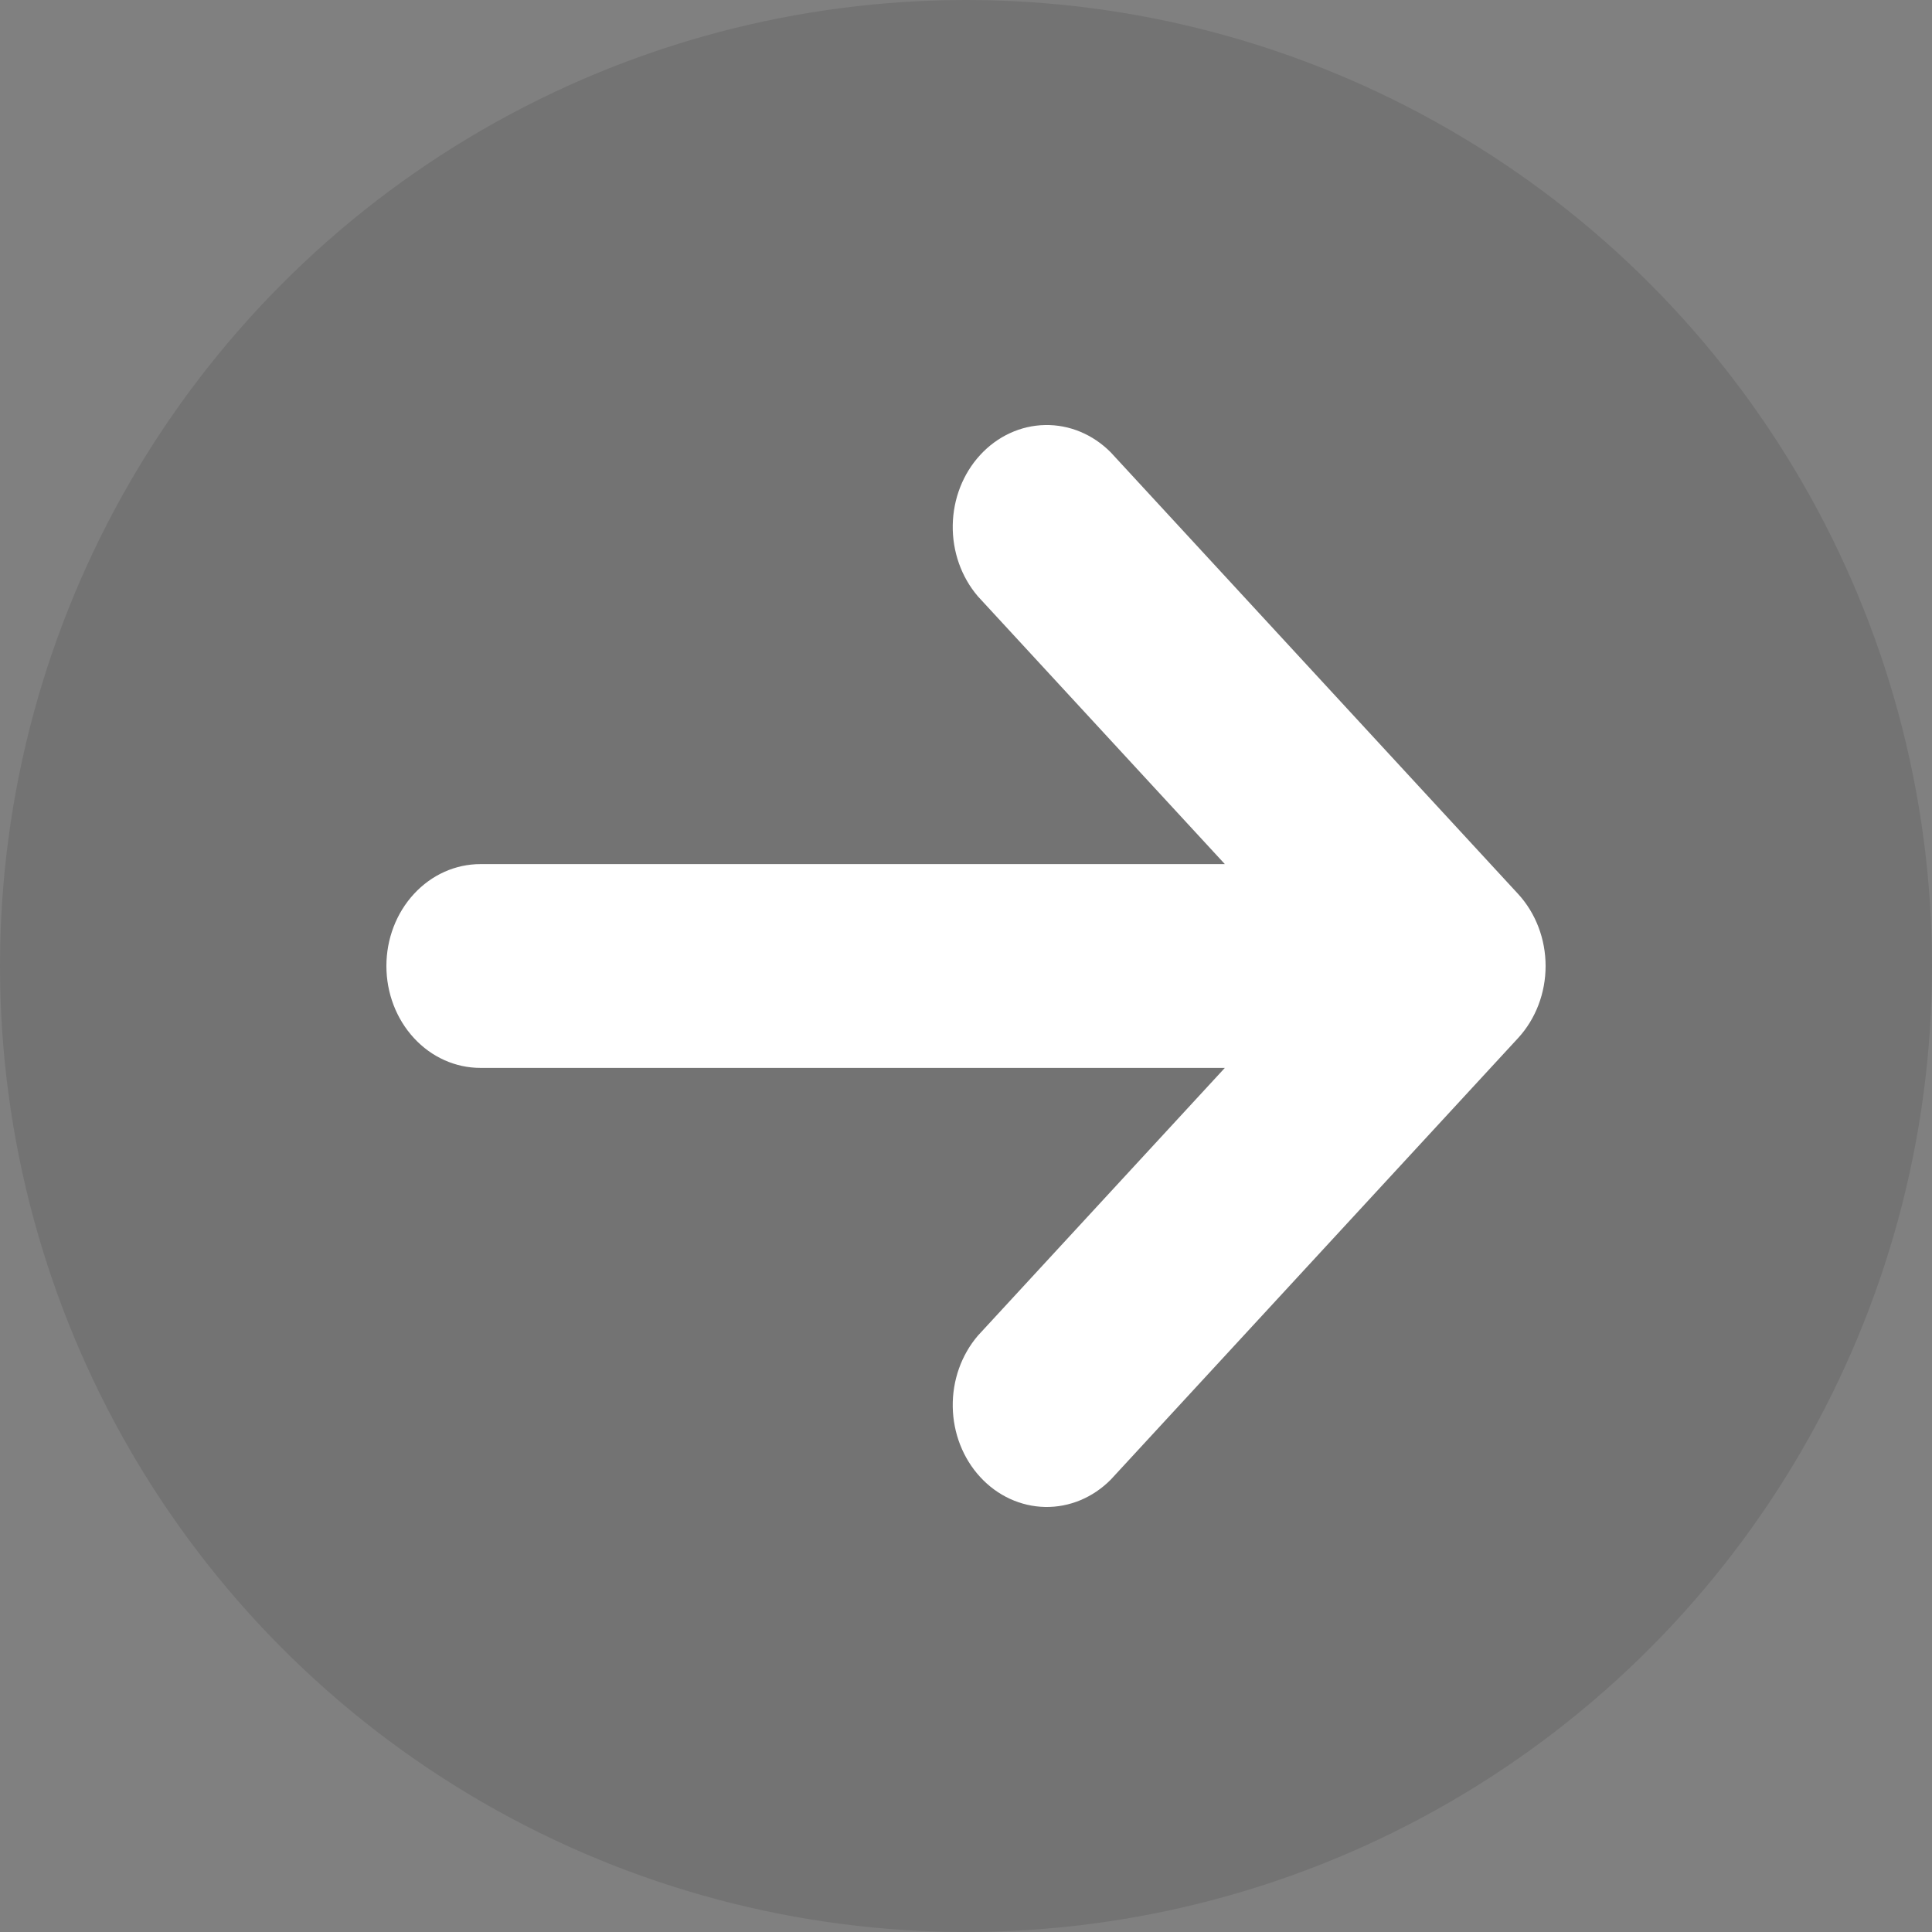 <svg width="50" height="50" viewBox="0 0 50 50" fill="none" xmlns="http://www.w3.org/2000/svg">
<rect x="0" y="0" width="50" height="50" fill="#808080" stroke="none"/>
<circle cx="25" cy="25" r="25" fill="black" fill-opacity="0.1"/>
<path d="M10 25C10 24.3 10.256 23.63 10.713 23.135C11.169 22.64 11.787 22.363 12.433 22.363H31.699L25.309 15.435C24.88 14.935 24.646 14.274 24.657 13.591C24.668 12.908 24.923 12.256 25.369 11.773C25.814 11.289 26.416 11.012 27.046 11C27.676 10.988 28.286 11.242 28.747 11.708L39.289 23.136C39.744 23.631 40 24.301 40 25C40 25.699 39.744 26.369 39.289 26.864L28.747 38.292C28.286 38.758 27.676 39.012 27.046 39C26.416 38.987 25.814 38.711 25.369 38.227C24.923 37.744 24.668 37.092 24.657 36.409C24.646 35.726 24.88 35.065 25.309 34.565L31.699 27.637H12.433C11.787 27.637 11.169 27.36 10.713 26.865C10.256 26.37 10 25.7 10 25Z" fill="white"/>
</svg>
